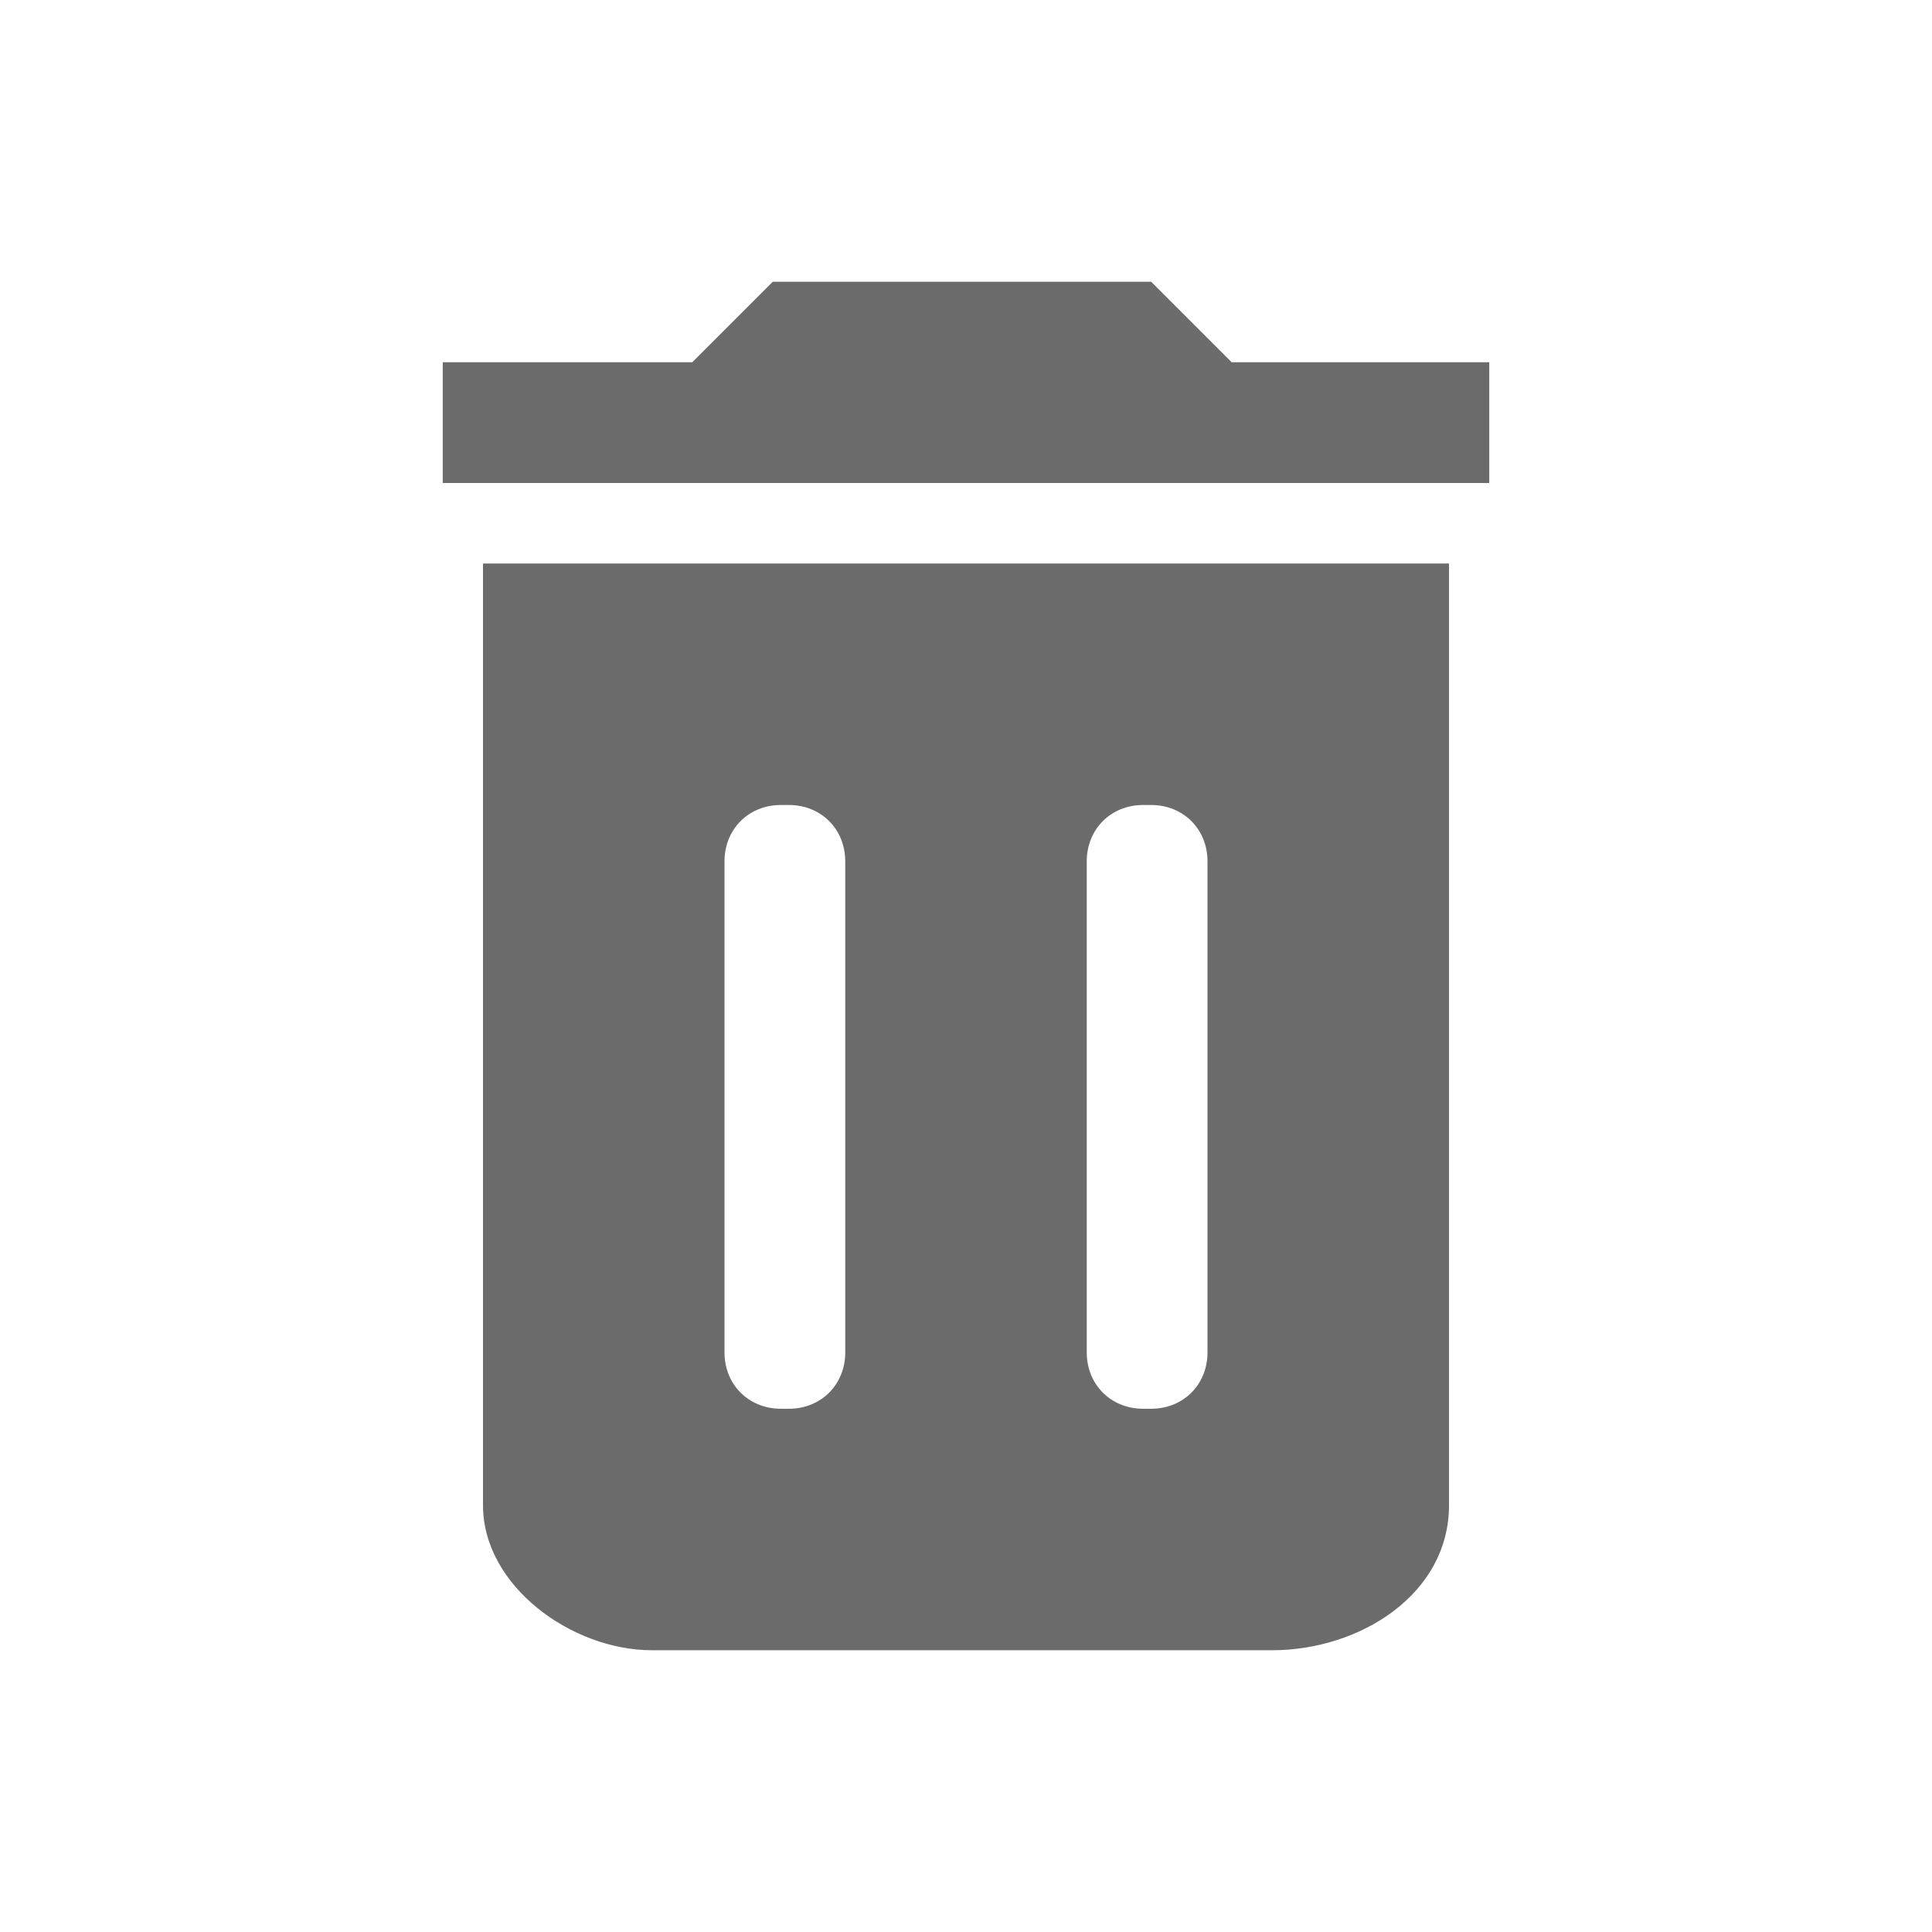 <svg xmlns="http://www.w3.org/2000/svg" width="24" height="24" viewBox="0 0 24 24"><path fill="#6B6B6B" d="M6 18.7c0 1 1.1 1.8 2.1 1.8h7.7c1.1 0 2.2-.7 2.2-1.8V7H6v11.7zm9-1.9c0 .4-.3.7-.7.7h-.1c-.4 0-.7-.3-.7-.7v-6.1c0-.4.3-.7.7-.7h.1c.4 0 .7.3.7.7v6.1zm-4.5 0c0 .4-.3.7-.7.7h-.1c-.4 0-.7-.3-.7-.7v-6.1c0-.4.3-.7.7-.7h.1c.4 0 .7.3.7.7v6.1zm4.8-12.3l-1-1H9.6l-1 1H5.5V6h13V4.5h-3.2z"/></svg>